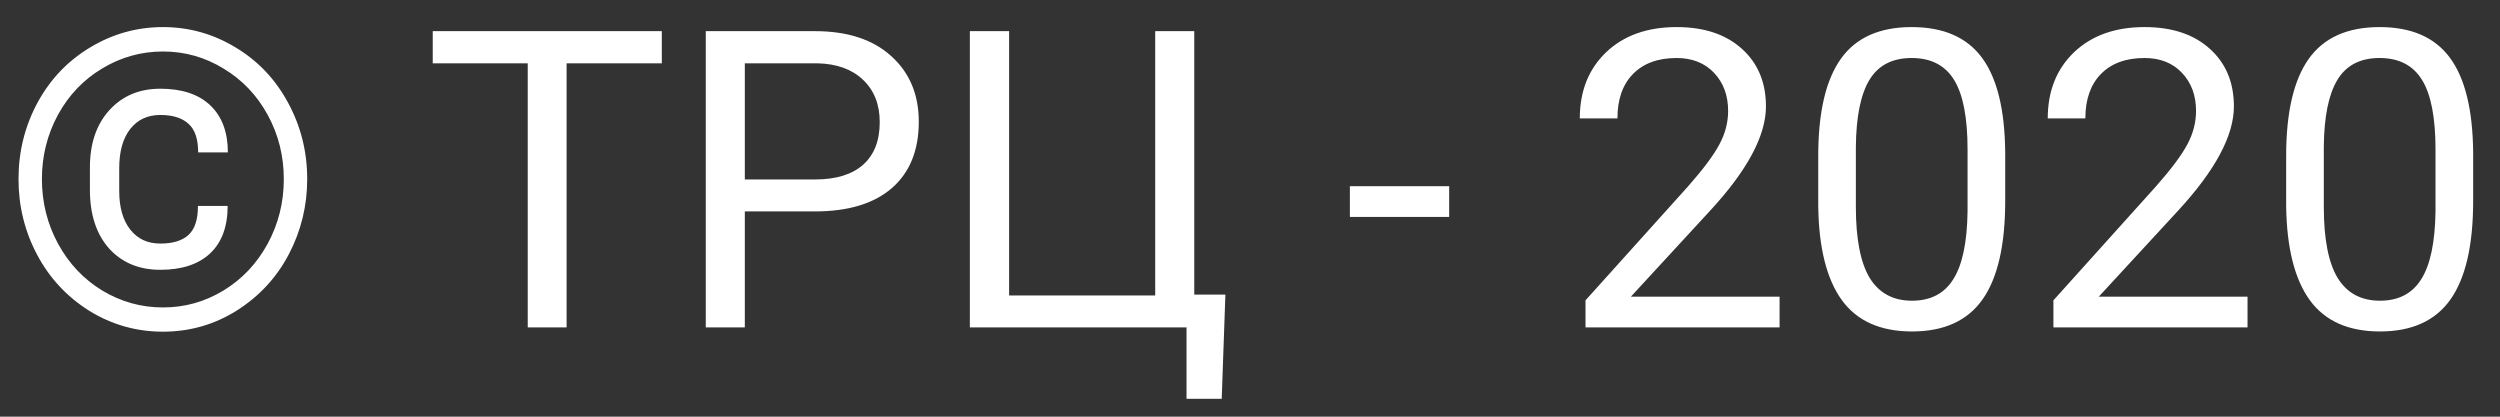 <svg width="84" height="14" viewBox="0 0 84 14" fill="none" xmlns="http://www.w3.org/2000/svg">
<rect x="0" y="0" width="84" height="14" fill="#333333" stroke="none"/>
<path d="M7.649 6.919C7.649 7.616 7.451 8.149 7.055 8.519C6.663 8.883 6.107 9.065 5.387 9.065C4.671 9.065 4.097 8.826 3.664 8.348C3.236 7.865 3.021 7.208 3.021 6.379V5.627C3.021 4.825 3.238 4.185 3.671 3.706C4.108 3.223 4.68 2.981 5.387 2.981C6.116 2.981 6.676 3.168 7.068 3.542C7.46 3.916 7.656 4.442 7.656 5.121H6.658C6.658 4.67 6.549 4.349 6.33 4.157C6.116 3.961 5.801 3.863 5.387 3.863C4.958 3.863 4.621 4.021 4.375 4.335C4.129 4.649 4.006 5.087 4.006 5.647V6.42C4.006 6.967 4.129 7.397 4.375 7.712C4.621 8.026 4.958 8.184 5.387 8.184C5.806 8.184 6.12 8.088 6.33 7.896C6.544 7.705 6.651 7.379 6.651 6.919H7.649ZM1.408 6.017C1.408 6.8 1.59 7.527 1.955 8.197C2.32 8.863 2.814 9.384 3.438 9.763C4.067 10.141 4.746 10.33 5.476 10.33C6.205 10.33 6.882 10.141 7.506 9.763C8.13 9.384 8.625 8.863 8.989 8.197C9.354 7.527 9.536 6.8 9.536 6.017C9.536 5.242 9.356 4.524 8.996 3.863C8.636 3.202 8.142 2.683 7.513 2.305C6.888 1.922 6.209 1.73 5.476 1.73C4.746 1.73 4.067 1.92 3.438 2.298C2.81 2.672 2.313 3.191 1.948 3.856C1.588 4.522 1.408 5.242 1.408 6.017ZM0.622 6.017C0.622 5.096 0.834 4.242 1.258 3.453C1.686 2.665 2.276 2.045 3.028 1.594C3.785 1.138 4.601 0.91 5.476 0.91C6.351 0.91 7.164 1.138 7.916 1.594C8.668 2.045 9.256 2.665 9.68 3.453C10.108 4.242 10.322 5.096 10.322 6.017C10.322 6.914 10.117 7.755 9.707 8.539C9.297 9.323 8.714 9.954 7.957 10.433C7.205 10.907 6.378 11.144 5.476 11.144C4.578 11.144 3.751 10.909 2.994 10.44C2.242 9.965 1.659 9.337 1.244 8.553C0.829 7.769 0.622 6.923 0.622 6.017ZM22.237 2.127H19.038V11H17.732V2.127H14.54V1.047H22.237V2.127ZM25.026 7.104V11H23.714V1.047H27.385C28.474 1.047 29.326 1.325 29.941 1.881C30.561 2.437 30.871 3.173 30.871 4.089C30.871 5.055 30.568 5.8 29.962 6.324C29.36 6.844 28.497 7.104 27.371 7.104H25.026ZM25.026 6.03H27.385C28.087 6.03 28.624 5.866 28.998 5.538C29.372 5.205 29.559 4.727 29.559 4.103C29.559 3.51 29.372 3.036 28.998 2.681C28.624 2.325 28.112 2.141 27.46 2.127H25.026V6.03ZM32.587 1.047H33.906V9.927H38.815V1.047H40.127V9.899H41.173L41.05 13.399H39.867V11H32.587V1.047ZM48.692 7.288H45.356V6.256H48.692V7.288ZM59.794 11H53.273V10.091L56.718 6.263C57.228 5.684 57.579 5.215 57.77 4.854C57.967 4.49 58.065 4.114 58.065 3.727C58.065 3.207 57.907 2.781 57.593 2.448C57.278 2.116 56.859 1.949 56.335 1.949C55.706 1.949 55.216 2.129 54.865 2.489C54.519 2.845 54.346 3.341 54.346 3.979H53.081C53.081 3.063 53.375 2.323 53.963 1.758C54.555 1.193 55.346 0.91 56.335 0.91C57.26 0.91 57.992 1.154 58.529 1.642C59.067 2.125 59.336 2.77 59.336 3.576C59.336 4.556 58.712 5.723 57.463 7.076L54.797 9.968H59.794V11ZM67.375 6.755C67.375 8.236 67.122 9.337 66.616 10.057C66.11 10.777 65.32 11.137 64.244 11.137C63.182 11.137 62.396 10.786 61.886 10.084C61.375 9.378 61.111 8.325 61.093 6.926V5.237C61.093 3.774 61.346 2.688 61.852 1.977C62.357 1.266 63.15 0.91 64.231 0.91C65.301 0.91 66.09 1.254 66.596 1.942C67.102 2.626 67.361 3.683 67.375 5.114V6.755ZM66.11 5.025C66.11 3.954 65.96 3.175 65.659 2.688C65.358 2.195 64.882 1.949 64.231 1.949C63.583 1.949 63.112 2.193 62.815 2.681C62.519 3.168 62.367 3.918 62.357 4.93V6.953C62.357 8.029 62.512 8.824 62.822 9.339C63.137 9.849 63.611 10.104 64.244 10.104C64.868 10.104 65.331 9.863 65.632 9.38C65.937 8.897 66.097 8.136 66.11 7.097V5.025ZM75.517 11H68.995V10.091L72.44 6.263C72.951 5.684 73.302 5.215 73.493 4.854C73.689 4.49 73.787 4.114 73.787 3.727C73.787 3.207 73.63 2.781 73.315 2.448C73.001 2.116 72.582 1.949 72.058 1.949C71.429 1.949 70.939 2.129 70.588 2.489C70.242 2.845 70.068 3.341 70.068 3.979H68.804C68.804 3.063 69.098 2.323 69.686 1.758C70.278 1.193 71.069 0.91 72.058 0.91C72.983 0.91 73.714 1.154 74.252 1.642C74.79 2.125 75.059 2.77 75.059 3.576C75.059 4.556 74.434 5.723 73.186 7.076L70.519 9.968H75.517V11ZM83.098 6.755C83.098 8.236 82.845 9.337 82.339 10.057C81.833 10.777 81.042 11.137 79.967 11.137C78.905 11.137 78.119 10.786 77.608 10.084C77.098 9.378 76.834 8.325 76.815 6.926V5.237C76.815 3.774 77.068 2.688 77.574 1.977C78.08 1.266 78.873 0.91 79.953 0.91C81.024 0.91 81.812 1.254 82.318 1.942C82.824 2.626 83.084 3.683 83.098 5.114V6.755ZM81.833 5.025C81.833 3.954 81.683 3.175 81.382 2.688C81.081 2.195 80.605 1.949 79.953 1.949C79.306 1.949 78.834 2.193 78.538 2.681C78.242 3.168 78.089 3.918 78.08 4.93V6.953C78.08 8.029 78.235 8.824 78.545 9.339C78.859 9.849 79.333 10.104 79.967 10.104C80.591 10.104 81.054 9.863 81.355 9.38C81.66 8.897 81.819 8.136 81.833 7.097V5.025Z" fill="white"/>
</svg>
